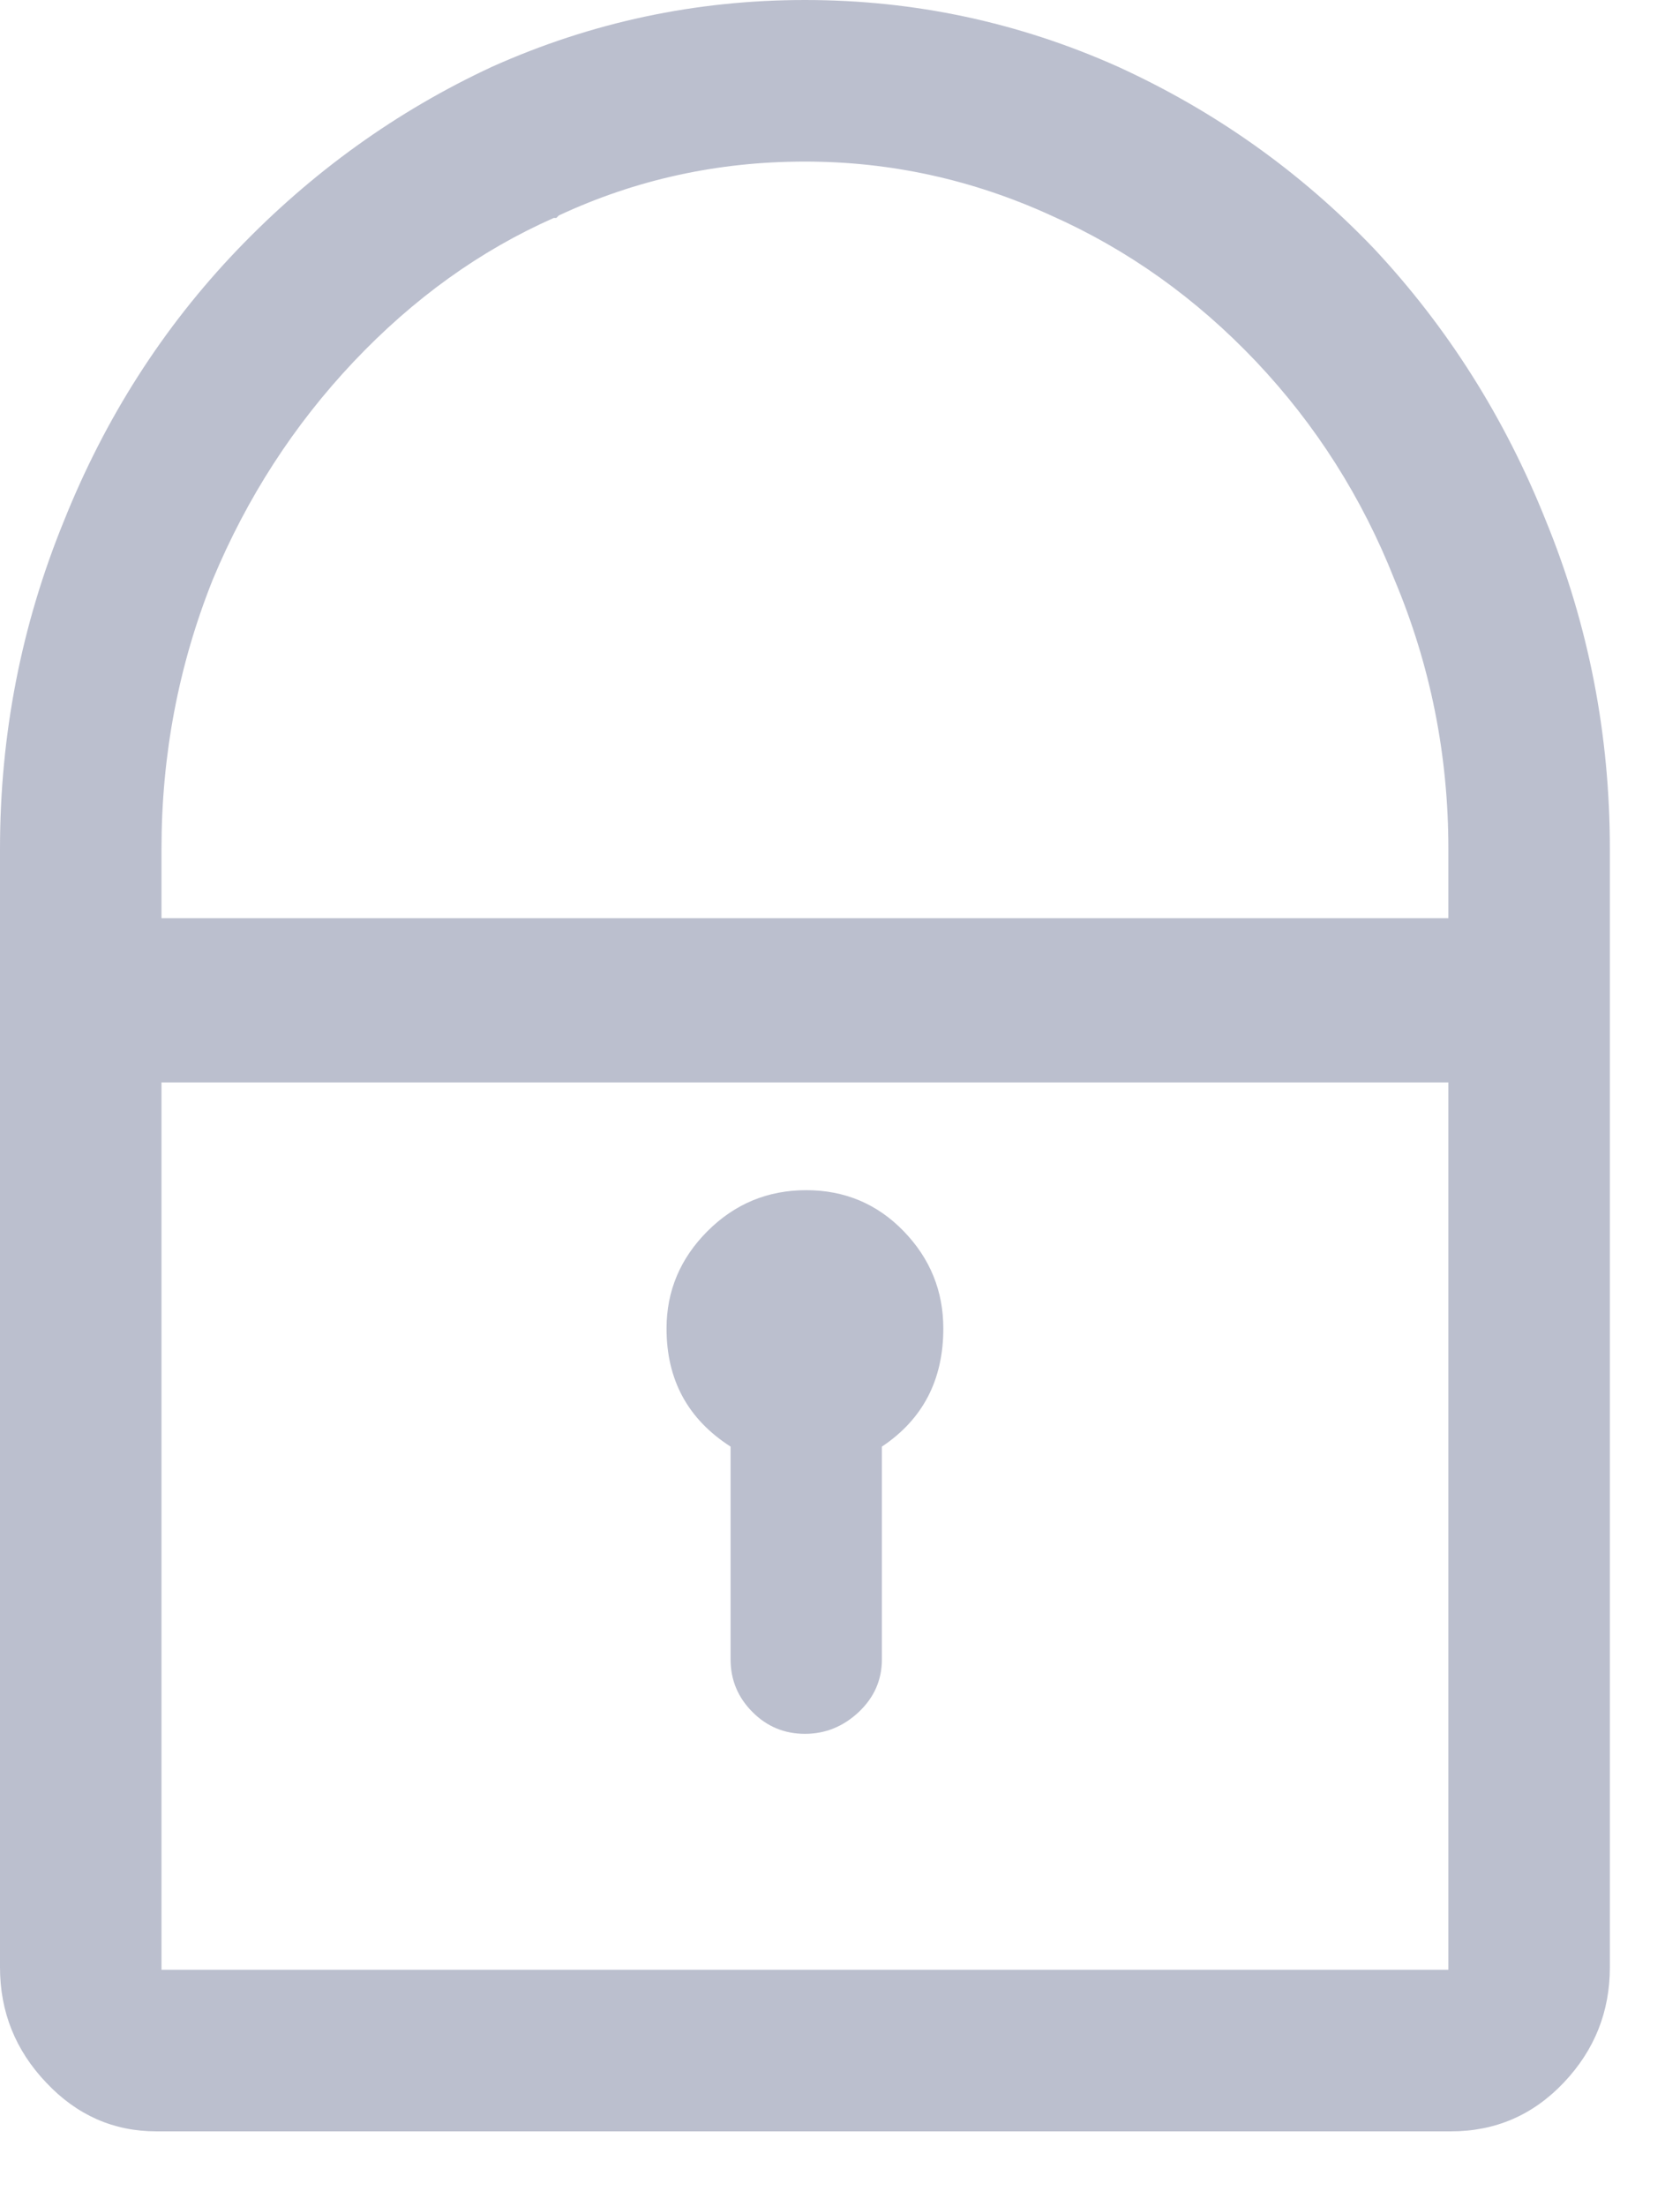 <svg xmlns="http://www.w3.org/2000/svg" width="16" height="21" viewBox="0 0 16 21">
    <g fill="none" fill-rule="evenodd" opacity=".5">
        <g fill="#787F9E" fill-rule="nonzero">
            <g>
                <g>
                    <path d="M13.818 20.288c.424 0 .782-.155 1.075-.464.293-.309.439-.675.439-1.098V8.08c0-1.09-.203-2.132-.61-3.125-.39-.977-.936-1.84-1.636-2.588-.7-.732-1.514-1.31-2.441-1.733C9.7.212 8.708 0 7.666 0S5.632.212 4.687.635c-.911.423-1.72 1.005-2.429 1.745-.708.74-1.257 1.6-1.648 2.576C.203 5.95 0 6.991 0 8.081v10.645c0 .423.146.789.44 1.098.292.31.642.464 1.05.464h12.328zM13.794 8.74H1.538v-.659c0-.895.163-1.75.488-2.563.326-.782.773-1.473 1.343-2.076.57-.602 1.205-1.058 1.904-1.367h.025l.024-.024c.733-.342 1.514-.513 2.344-.513.814 0 1.595.171 2.344.513.732.325 1.383.79 1.953 1.391.57.603 1.009 1.294 1.318 2.076.342.813.513 1.668.513 2.563v.66zm0 10.01H1.538v-8.447h12.256v8.447zm-6.128-2.246c.195 0 .366-.07.513-.208.146-.138.22-.305.22-.5V13.77c.39-.26.585-.635.585-1.124 0-.358-.126-.667-.378-.927s-.562-.39-.928-.39-.68.13-.94.39c-.26.26-.39.57-.39.927 0 .489.203.863.61 1.124v2.026c0 .195.07.362.208.5.138.139.305.208.5.208z" transform="translate(-54, -560) translate(30, 544) translate(24, 16)"/>
                </g>
            </g>
        </g>
    </g>
</svg>
